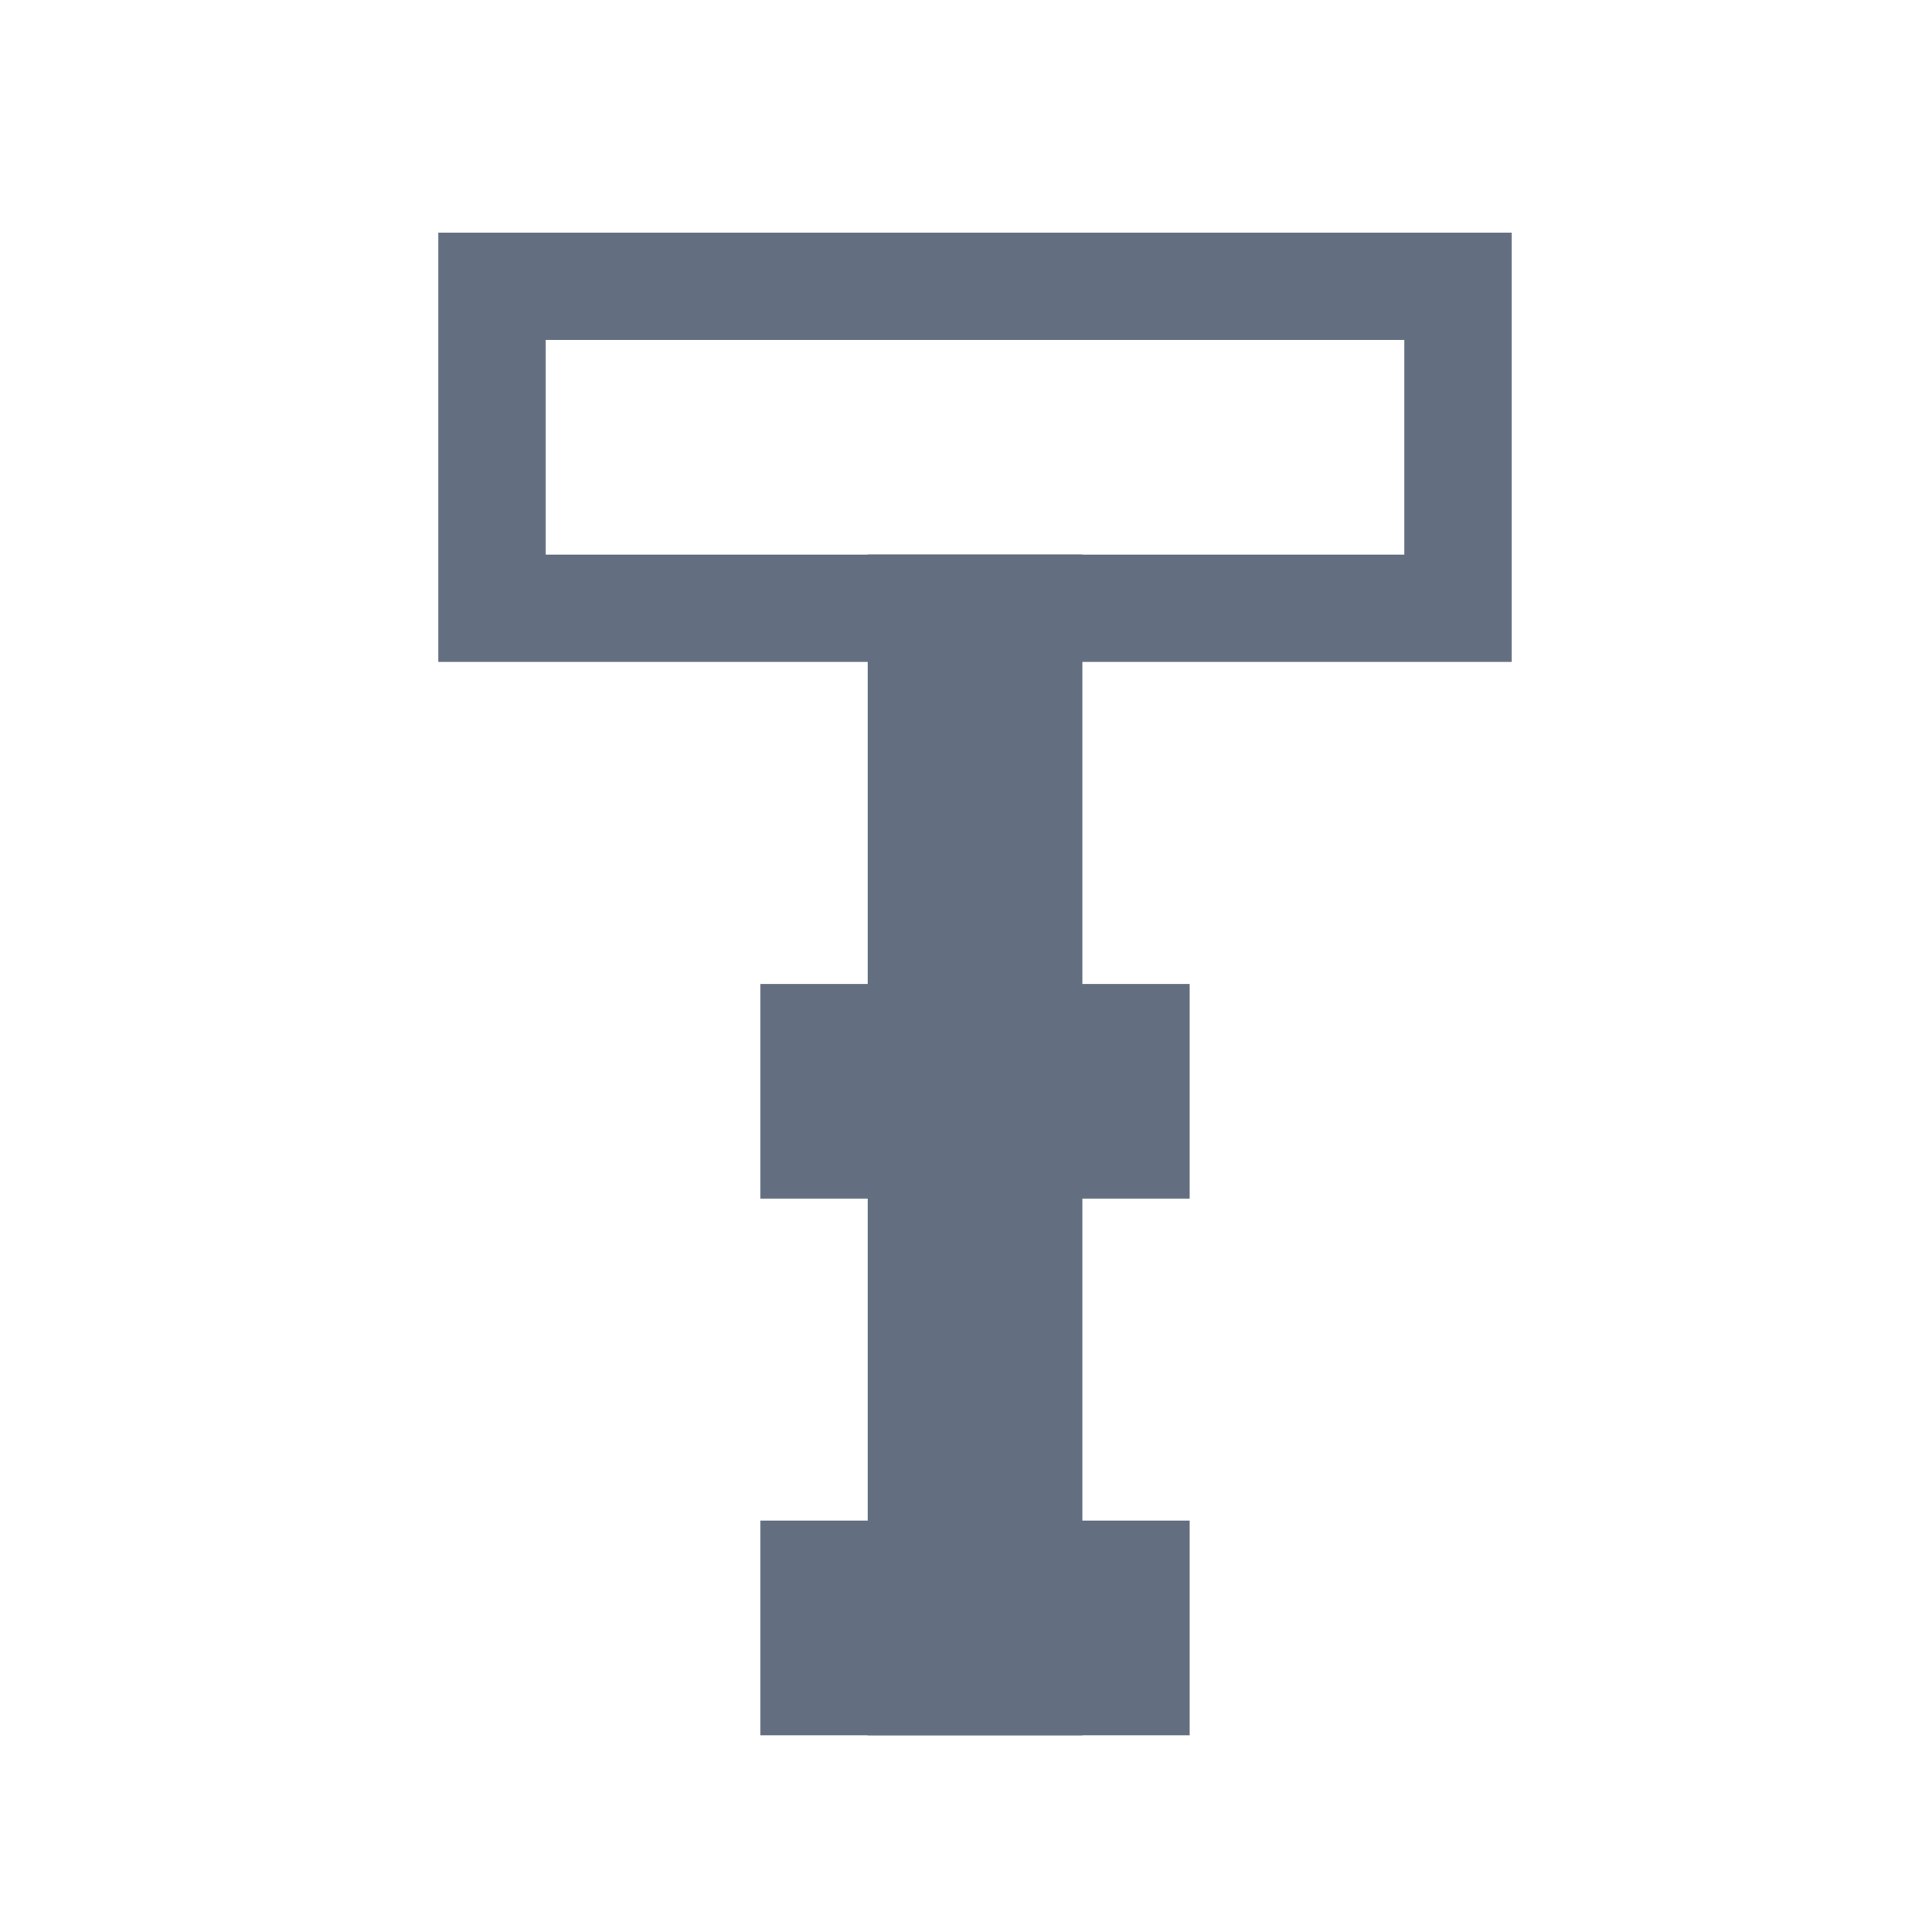 <?xml version="1.0" encoding="UTF-8"?>
<!-- Generator: Adobe Illustrator 16.2.0, SVG Export Plug-In . SVG Version: 6.00 Build 0)  -->
<!DOCTYPE svg PUBLIC "-//W3C//DTD SVG 1.1//EN" "http://www.w3.org/Graphics/SVG/1.1/DTD/svg11.dtd">
<svg version="1.1" id="Слой_1" xmlns="http://www.w3.org/2000/svg" xmlns:xlink="http://www.w3.org/1999/xlink" x="0px" y="0px" width="18px" height="18px" viewBox="-0.084 1529.833 18 18" enable-background="new -0.084 1529.833 18 18" xml:space="preserve">
<g id="Layer_5">
	<rect x="8" y="1535" fill="#636F80" width="2" height="11"/>
	<path fill="#636F80" d="M13,1533v2H5v-2H13 M14,1532H4v4h10V1532L14,1532z"/>
	<rect x="7" y="1539" fill="#636F80" width="4" height="2"/>
	<rect x="7" y="1544" fill="#636F80" width="4" height="2"/>
</g>
</svg>